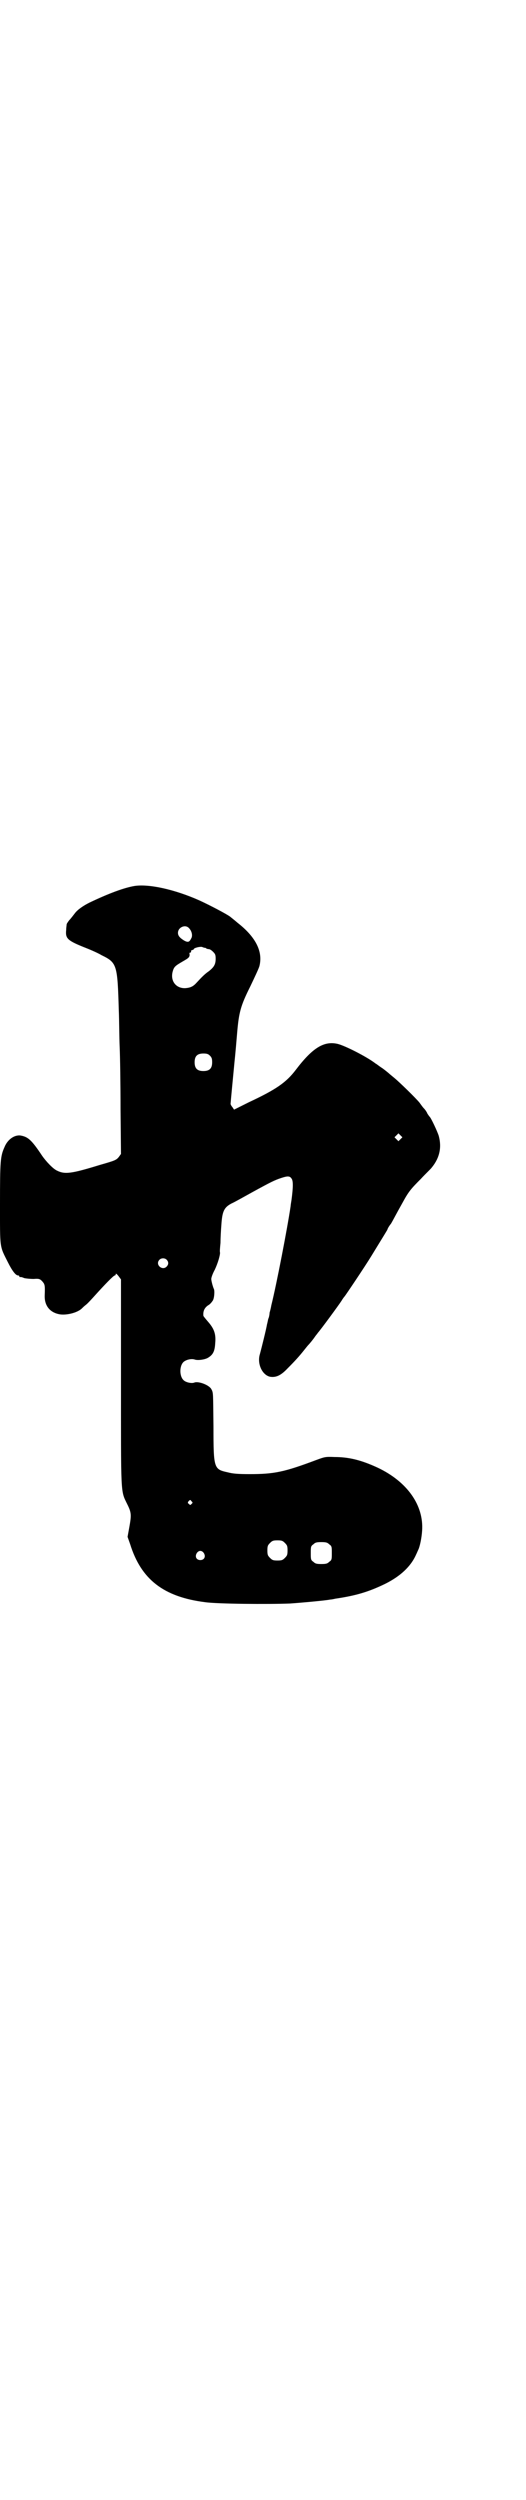 <?xml version="1.0" standalone="no"?>
<!DOCTYPE svg PUBLIC "-//W3C//DTD SVG 20010904//EN"
 "http://www.w3.org/TR/2001/REC-SVG-20010904/DTD/svg10.dtd">
<svg version="1.0" xmlns="http://www.w3.org/2000/svg"
 width="600pt" height="2850pt" viewBox="0 0 600 2850"
 preserveAspectRatio="xMidYMid meet">
<g transform="translate(0,2850) scale(0.5,-0.5)"
fill="#000000" stroke="none">
<path d="M307 3680 c-24 -4 -59 -17 -103 -38 -14 -7 -27 -16 -33 -24 -4 -5 -9
-12 -13 -16 -3 -4 -6 -8 -6 -10 0 -2 -1 -7 -1 -12 -2 -19 2 -24 39 -39 13 -5
32 -13 42 -19 35 -17 36 -22 39 -125 1 -24 1 -62 2 -84 1 -22 2 -86 2 -142 l1
-102 -5 -7 c-6 -7 -8 -8 -43 -18 -65 -20 -80 -22 -98 -13 -9 4 -25 21 -34 34
-24 36 -32 43 -49 46 -14 2 -30 -9 -37 -27 -9 -20 -10 -31 -10 -129 0 -104 -1
-95 18 -133 10 -20 18 -30 23 -30 2 0 3 -1 3 -2 0 -1 1 -2 2 -2 0 1 5 0 9 -2
4 -1 14 -2 22 -2 12 1 14 0 19 -5 6 -7 7 -8 6 -32 -1 -22 10 -38 31 -43 15 -4
43 2 54 13 1 1 5 5 9 8 4 3 14 14 23 24 19 21 40 43 43 43 1 0 2 1 2 3 0 2 2
1 6 -4 l6 -8 0 -219 c0 -277 -1 -262 14 -293 10 -20 10 -25 5 -53 l-4 -22 6
-17 c25 -80 76 -120 171 -132 28 -4 143 -5 194 -3 28 2 83 7 91 9 3 0 8 1 12
2 48 7 77 16 114 34 34 17 58 39 70 66 2 4 4 9 5 11 4 8 8 28 9 44 4 58 -34
112 -102 144 -37 17 -65 24 -98 24 -21 1 -23 0 -42 -7 -72 -27 -95 -32 -151
-32 -27 0 -39 1 -50 4 -32 7 -33 8 -33 104 -1 78 0 77 -5 86 -5 9 -28 18 -38
15 -6 -3 -20 0 -25 5 -10 9 -10 33 0 42 6 5 18 8 26 5 7 -2 22 0 29 4 12 7 16
15 17 34 2 21 -3 33 -16 48 -6 7 -11 13 -11 14 -1 10 2 18 11 24 4 2 8 7 10
10 4 5 5 23 3 27 -2 4 -6 18 -6 23 0 3 3 12 8 21 7 15 12 32 12 39 -1 2 0 12
1 22 0 10 1 29 2 41 2 31 6 40 23 49 7 3 28 15 48 26 42 23 50 27 65 32 15 5
20 5 24 -1 4 -5 4 -19 0 -49 -1 -6 -2 -12 -2 -14 -7 -48 -32 -178 -44 -226 -1
-6 -3 -14 -4 -17 0 -3 -1 -10 -3 -14 -1 -4 -2 -10 -3 -13 -1 -8 -13 -56 -16
-67 -7 -22 5 -48 23 -52 13 -2 24 2 40 19 16 16 27 28 38 42 4 5 8 10 9 11 4
4 12 14 16 20 2 3 5 6 6 8 5 5 49 65 54 73 3 5 6 9 7 10 2 2 47 69 61 92 25
41 37 60 37 61 0 1 3 7 8 13 7 12 9 17 27 49 13 24 19 31 41 53 11 12 23 23
25 26 18 22 23 46 16 72 -3 10 -18 42 -21 44 -1 1 -3 4 -5 7 -1 3 -5 9 -8 12
-3 3 -7 9 -10 13 -9 11 -45 46 -57 56 -6 5 -11 9 -12 10 -1 1 -7 6 -15 12 -8
5 -15 11 -16 11 -19 15 -70 41 -87 45 -31 7 -57 -9 -95 -59 -22 -29 -45 -45
-107 -74 -10 -5 -22 -11 -26 -13 l-8 -4 -4 6 c-2 2 -4 6 -4 7 0 2 6 65 9 96 2
18 5 54 6 66 4 47 8 62 30 106 10 21 20 42 21 47 8 33 -9 66 -50 98 -8 7 -16
13 -17 14 -8 6 -46 26 -70 37 -56 25 -115 38 -148 33z m124 -96 c7 -7 9 -18 5
-24 -4 -8 -7 -9 -15 -5 -10 6 -15 11 -15 18 0 13 17 20 25 11z m36 -45 c2 0 4
-1 4 -2 1 0 3 -1 5 -1 3 0 7 -3 10 -6 5 -5 6 -7 6 -16 0 -13 -4 -19 -15 -28
-9 -6 -16 -13 -28 -26 -8 -9 -14 -12 -26 -13 -21 -1 -35 16 -29 38 3 11 6 13
23 23 14 8 17 10 15 19 0 0 1 1 2 1 1 0 2 1 2 3 0 2 1 3 3 3 1 0 3 1 3 2 1 3
14 6 19 5 2 -1 5 -2 6 -2z m12 -246 c4 -4 5 -7 5 -15 0 -14 -6 -20 -20 -20
-14 0 -20 6 -20 20 0 14 6 20 20 20 8 0 11 -1 15 -5z m435 -190 l-5 -5 -4 4
-5 5 4 4 5 5 4 -4 5 -5 -4 -4z m-534 -275 c5 -5 5 -11 0 -16 -10 -10 -27 5
-16 16 4 4 12 4 16 0z m57 -551 c3 -3 3 -3 0 -6 -3 -3 -3 -3 -6 0 -3 2 -3 3
-1 6 4 4 4 4 7 0z m213 -95 c5 -5 6 -7 6 -17 0 -10 -1 -12 -6 -17 -5 -5 -7 -6
-17 -6 -10 0 -12 1 -17 6 -5 5 -6 7 -6 17 0 10 1 12 6 17 5 5 7 6 17 6 10 0
12 -1 17 -6z m101 -3 c6 -4 6 -6 6 -20 0 -14 0 -16 -6 -20 -4 -4 -7 -5 -18 -5
-11 0 -14 1 -18 5 -6 4 -6 6 -6 20 0 14 0 16 6 20 4 4 7 5 18 5 11 0 14 -1 18
-5z m-286 -20 c5 -8 1 -16 -8 -16 -9 0 -13 8 -8 16 2 3 5 5 8 5 3 0 6 -2 8 -5z"/>
</g>
</svg>
